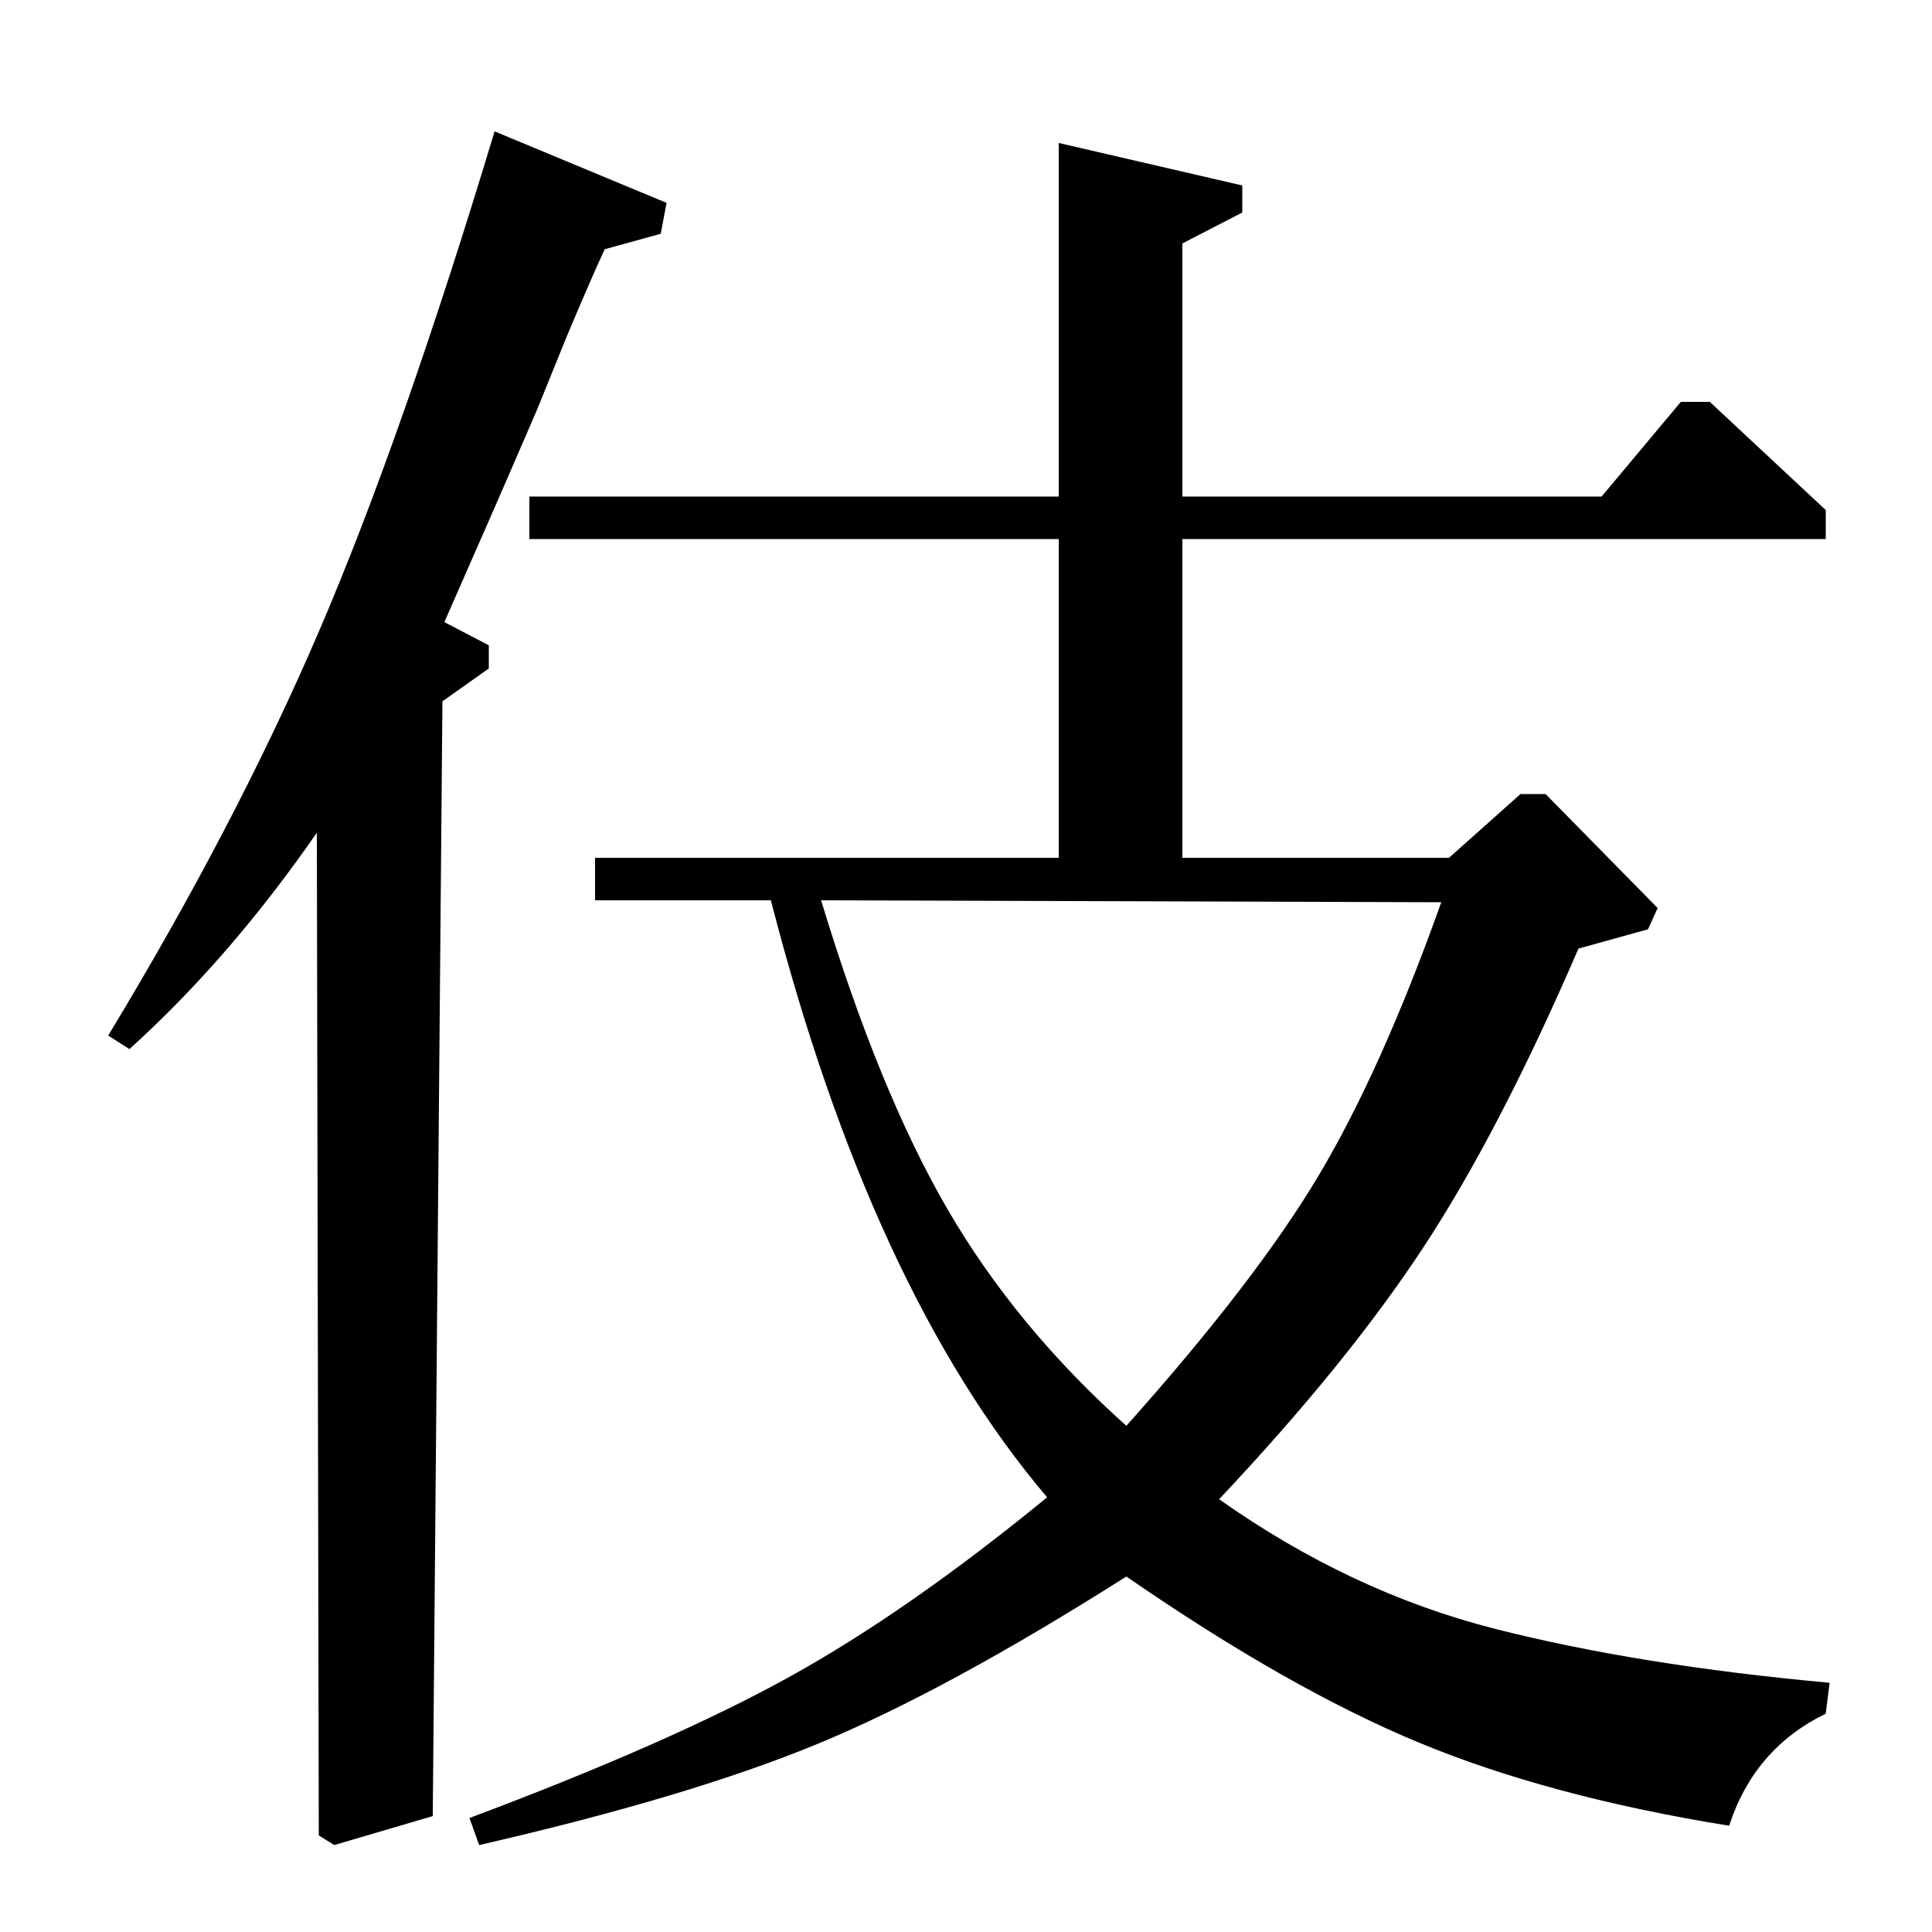<?xml version="1.0" standalone="no"?>
<!DOCTYPE svg PUBLIC "-//W3C//DTD SVG 1.1//EN" "http://www.w3.org/Graphics/SVG/1.1/DTD/svg11.dtd" >
<svg xmlns="http://www.w3.org/2000/svg" xmlns:xlink="http://www.w3.org/1999/xlink" version="1.1" viewBox="0 -140 1000 1000">
  <g transform="matrix(1 0 0 -1 0 860)">
   <path fill="currentColor"
d="M67 457l-11 7q66 109 109 209t91 259l89 -37l-3 -16l-29 -8q-7 -15 -20 -46l-15 -37l-16 -37q-3 -7 -32 -73l23 -12v-12l-24 -17l-5 -577l-51 -15l-8 5l-1 519q-45 -65 -97 -112zM548 556v165h-274v22h274v183l95 -22v-14l-31 -16v-131h217l41 49h15l60 -56v-15h-333
v-165h138l37 33h13l58 -59l-5 -11l-36 -10q-41 -95 -80.5 -155t-105.5 -130q68 -48 142.5 -67t173.5 -28l-2 -16q-37 -18 -50 -58q-93 15 -160.5 43t-151.5 86q-93 -59 -159.5 -86.5t-175.5 -52.5l-5 14q104 39 165.5 73t133.5 93q-91 107 -143 309h-91v22h240zM746 533
l-321 1q30 -99 65.5 -160t92.5 -112q67 75 99.5 129.5t63.5 141.5z" />
  </g>

</svg>
